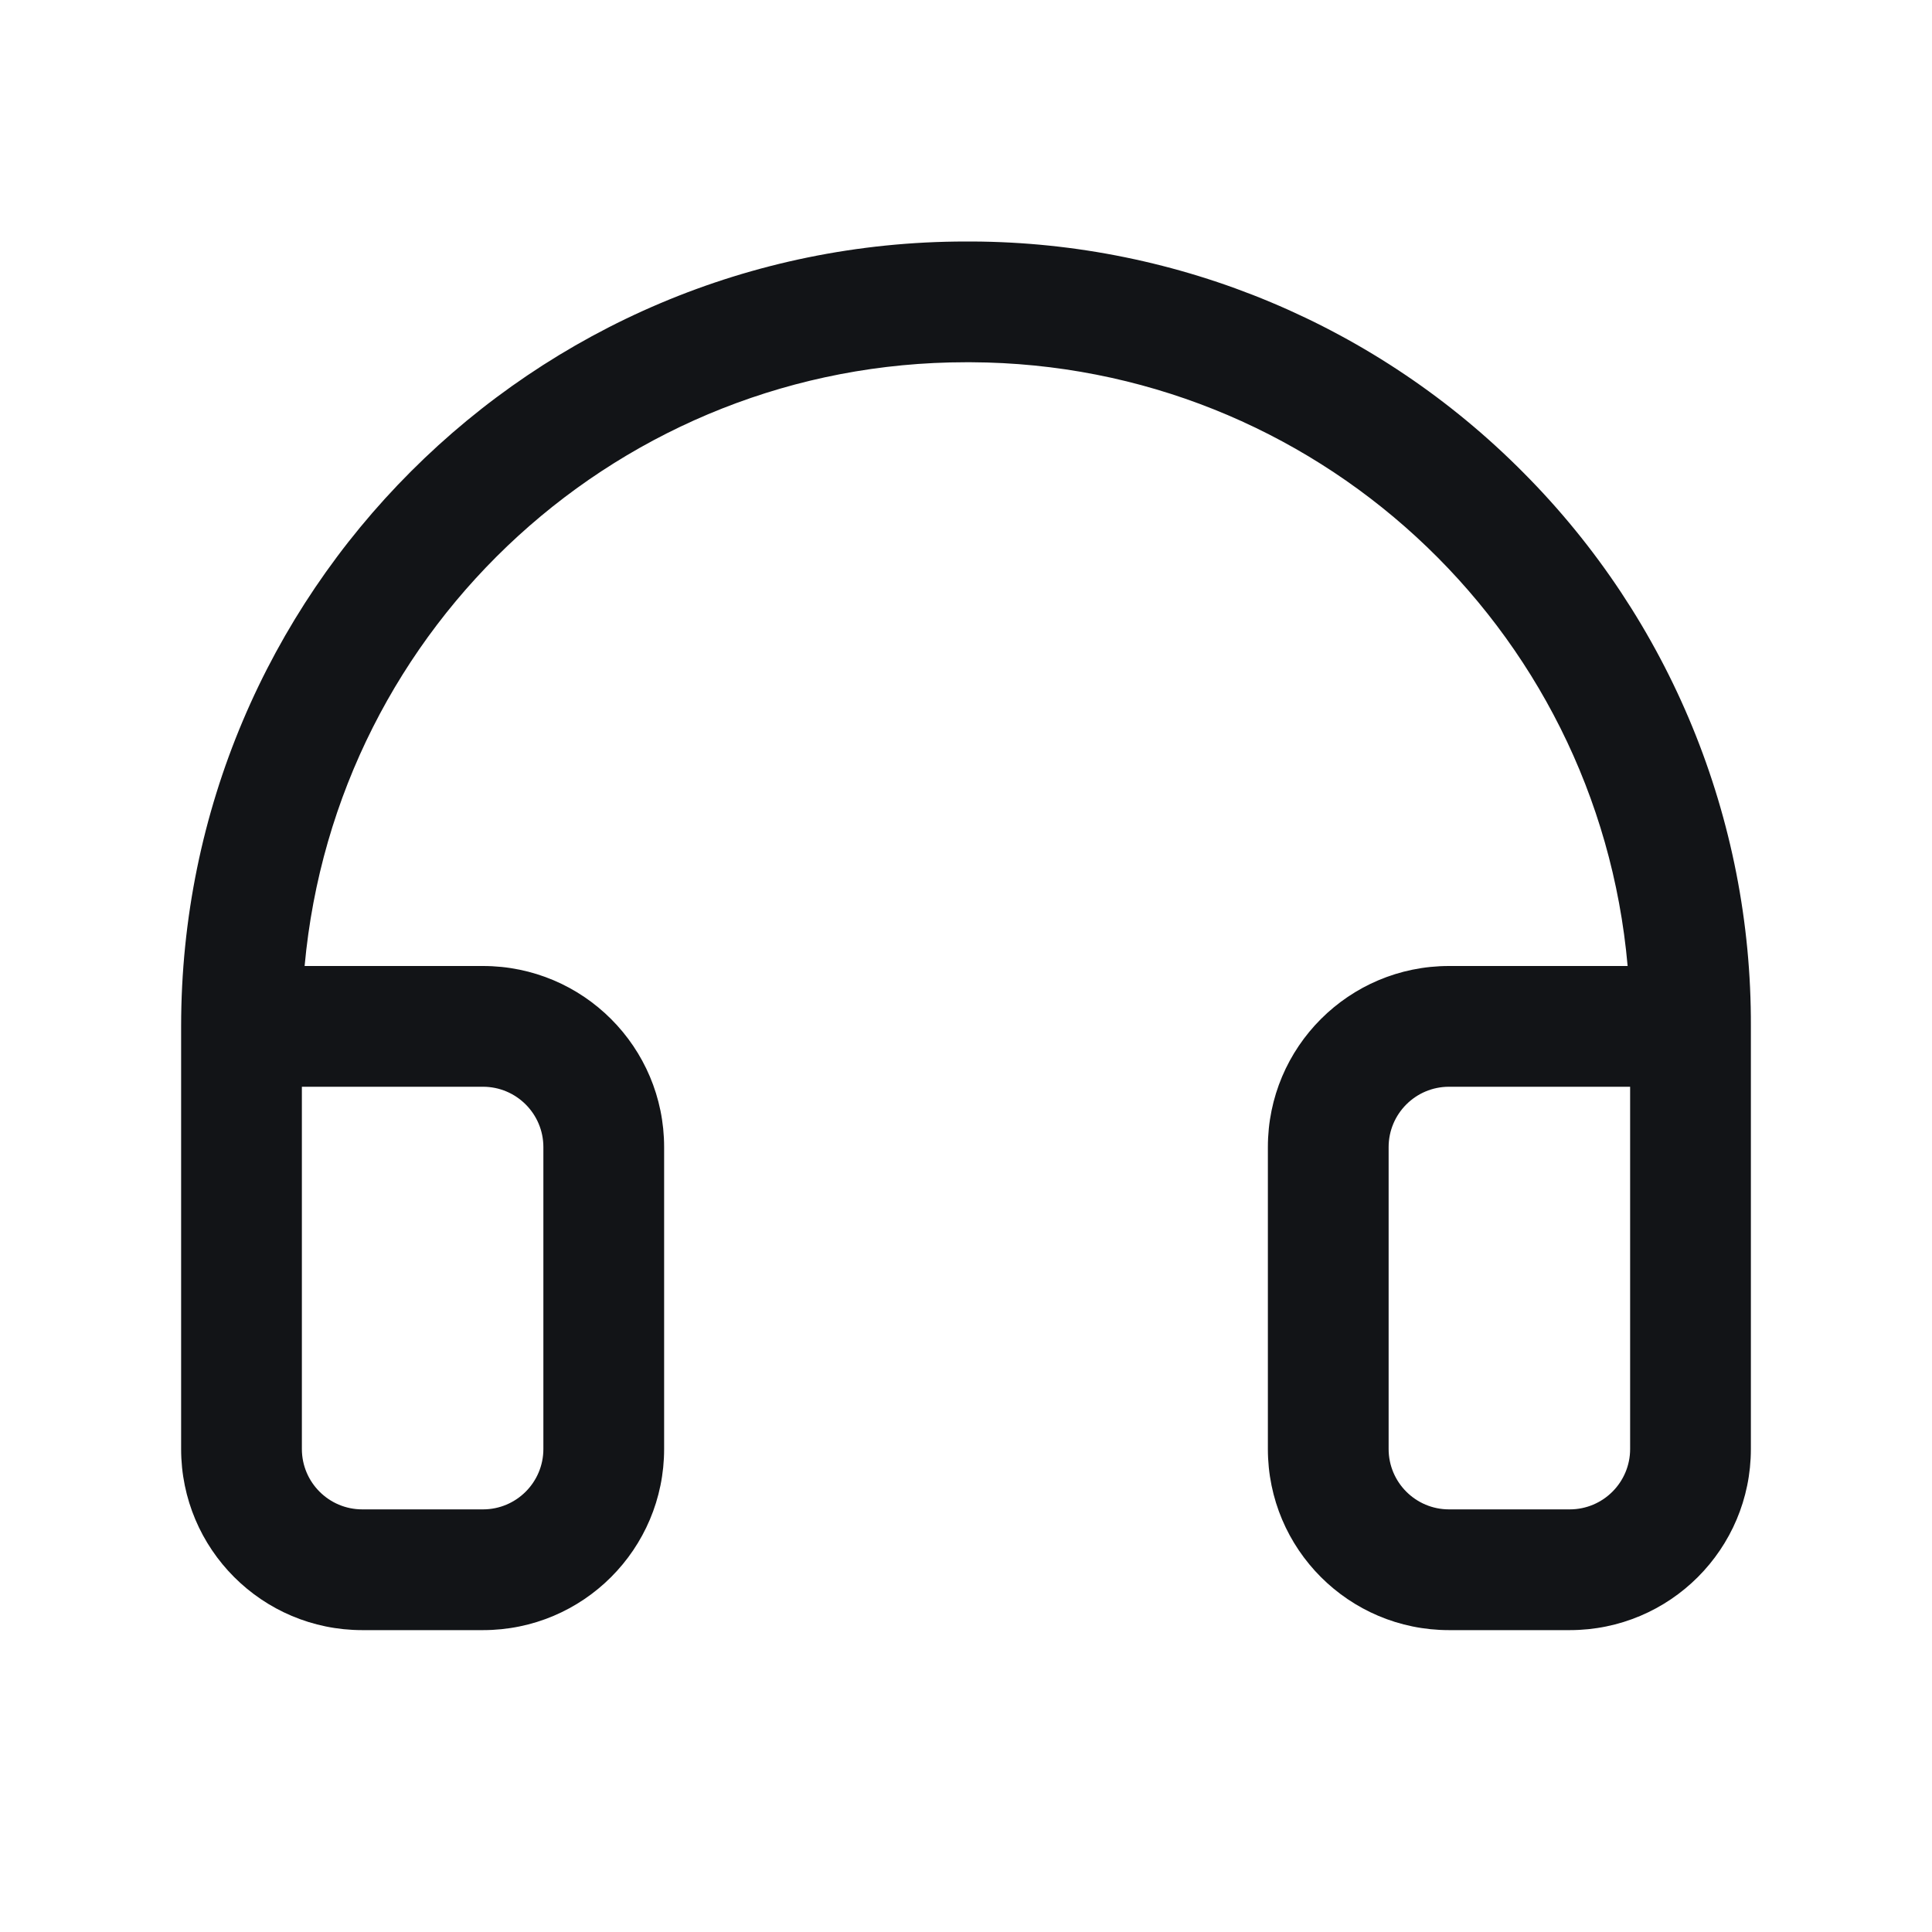 <svg width="24" height="24" viewBox="0 0 24 24" fill="none" xmlns="http://www.w3.org/2000/svg">
<g clip-path="url(#clip0_6_535)">
<path fill-rule="evenodd" clip-rule="evenodd" d="M18.927 5.874C17.115 4.044 14.649 3.01 12.074 3H12C6.615 3 2.25 7.365 2.25 12.75V18C2.25 19.243 3.257 20.25 4.5 20.25H6C7.243 20.25 8.25 19.243 8.25 18V14.25C8.25 13.007 7.243 12 6 12H3.784C4.172 7.752 7.734 4.5 12 4.5H12.063C16.311 4.518 19.846 7.769 20.219 12H18C16.757 12 15.75 13.007 15.75 14.25V18C15.75 19.243 16.757 20.25 18 20.25H19.5C20.743 20.25 21.75 19.243 21.75 18V12.75C21.76 10.174 20.744 7.7 18.927 5.874ZM6 13.5C6.414 13.5 6.75 13.836 6.75 14.25V18C6.75 18.414 6.414 18.75 6 18.75H4.5C4.086 18.75 3.75 18.414 3.75 18V13.5H6ZM20.25 18C20.25 18.414 19.914 18.75 19.5 18.75H18C17.586 18.75 17.25 18.414 17.25 18V14.25C17.25 13.836 17.586 13.5 18 13.5H20.25V18Z" fill="#121417"/>
</g>
<defs>
<clipPath id="clip0_6_535">
<rect width="24" height="24" fill="white"/>
</clipPath>
</defs>
</svg>
